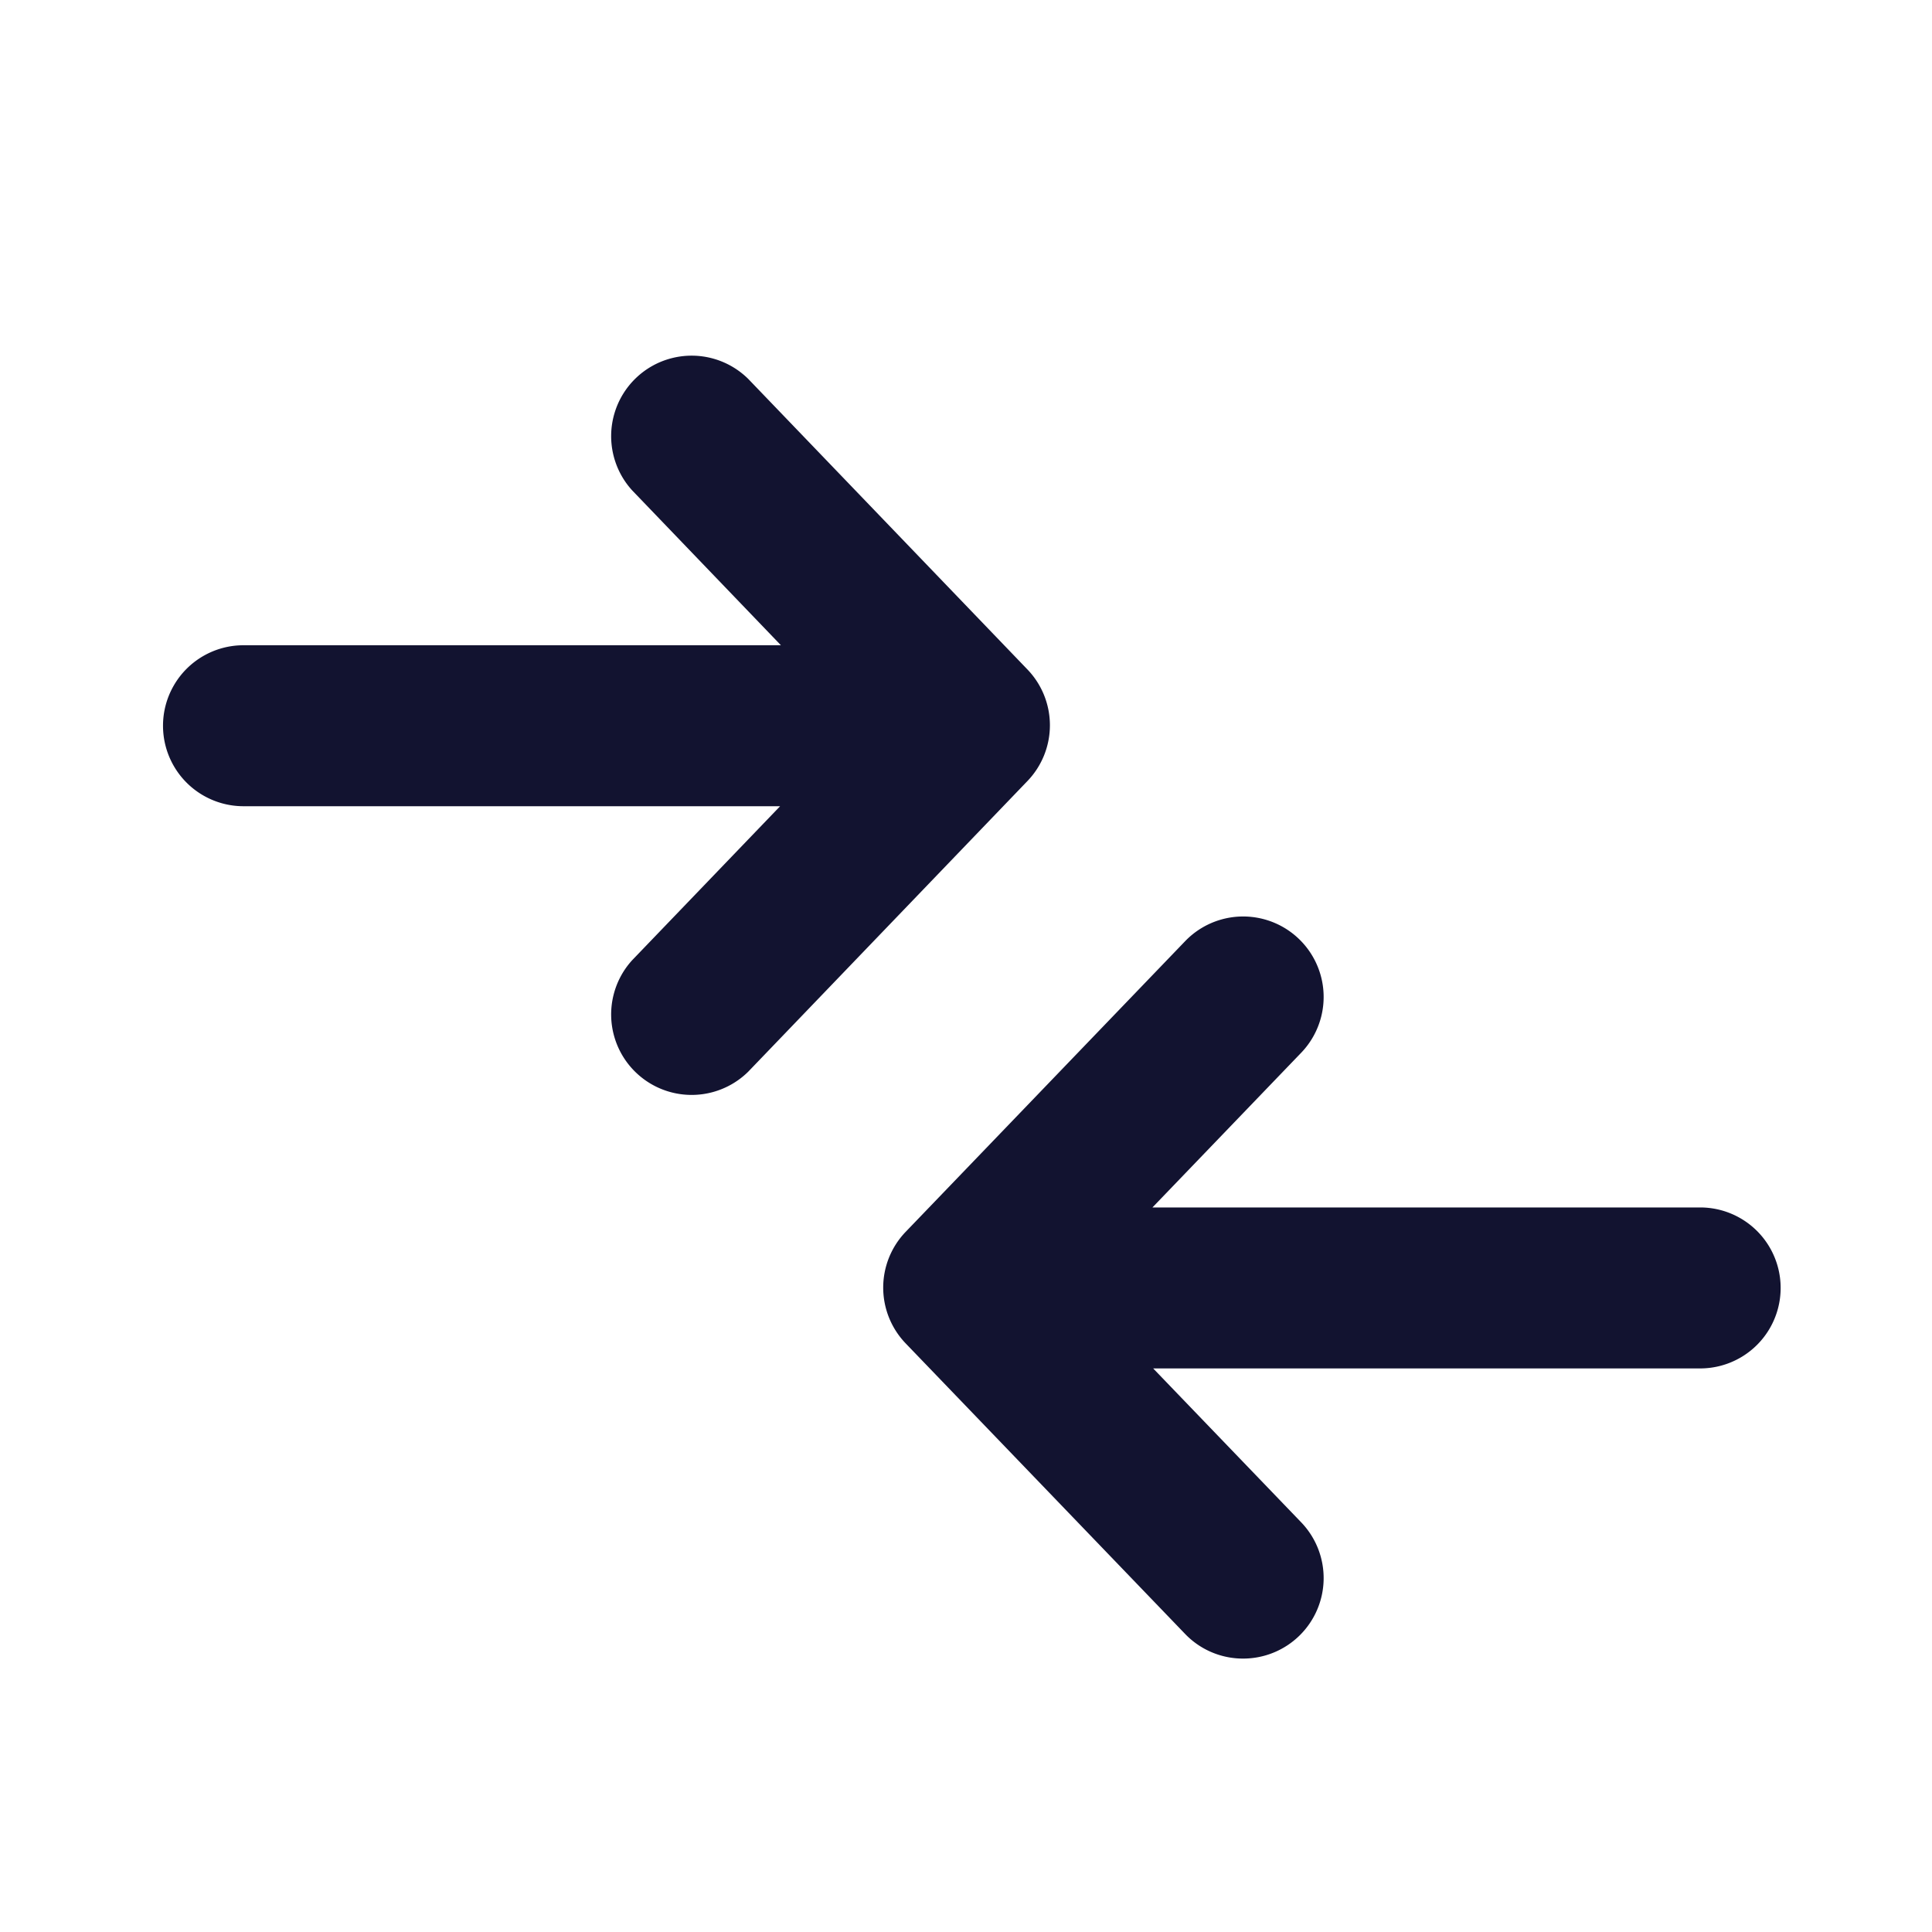 <svg xmlns="http://www.w3.org/2000/svg" width="500" height="500" style="width:100%;height:100%;transform:translate3d(0,0,0);content-visibility:visible" viewBox="0 0 500 500"><defs><clipPath id="a"><path d="M0 0h500v500H0z"/></clipPath><clipPath id="c"><path d="M0 0h500v500H0z"/></clipPath><clipPath id="b"><path d="M0 0h500v500H0z"/></clipPath></defs><g clip-path="url(#a)"><g clip-path="url(#b)" style="display:block"><path fill="#121330" d="M4.575-.995H-2.23l1.848-1.922a1 1 0 0 0-1.442-1.386L-5.296-.692a1 1 0 0 0 0 1.386l3.472 3.61a.996.996 0 0 0 .721.306 1 1 0 0 0 .721-1.693l-1.839-1.912h6.796a1 1 0 1 0 0-2zm-8.358-6.684-3.469-3.61a1 1 0 0 0-1.441 1.386l1.847 1.923h-6.677a1 1 0 1 0 0 2h6.667l-1.837 1.912a1 1 0 0 0 1.441 1.386l3.469-3.611a1 1 0 0 0 0-1.386z" class="primary design" style="display:block" transform="translate(344.702 333.213) scale(20.83)"/></g><g clip-path="url(#c)" opacity="0" style="display:block"><path class="primary design" style="display:none"/></g><g class="com" style="display:none"><path/><path/><path/><path/><path/><path/><path/><path/><path/><path/><path/><path/></g></g></svg>